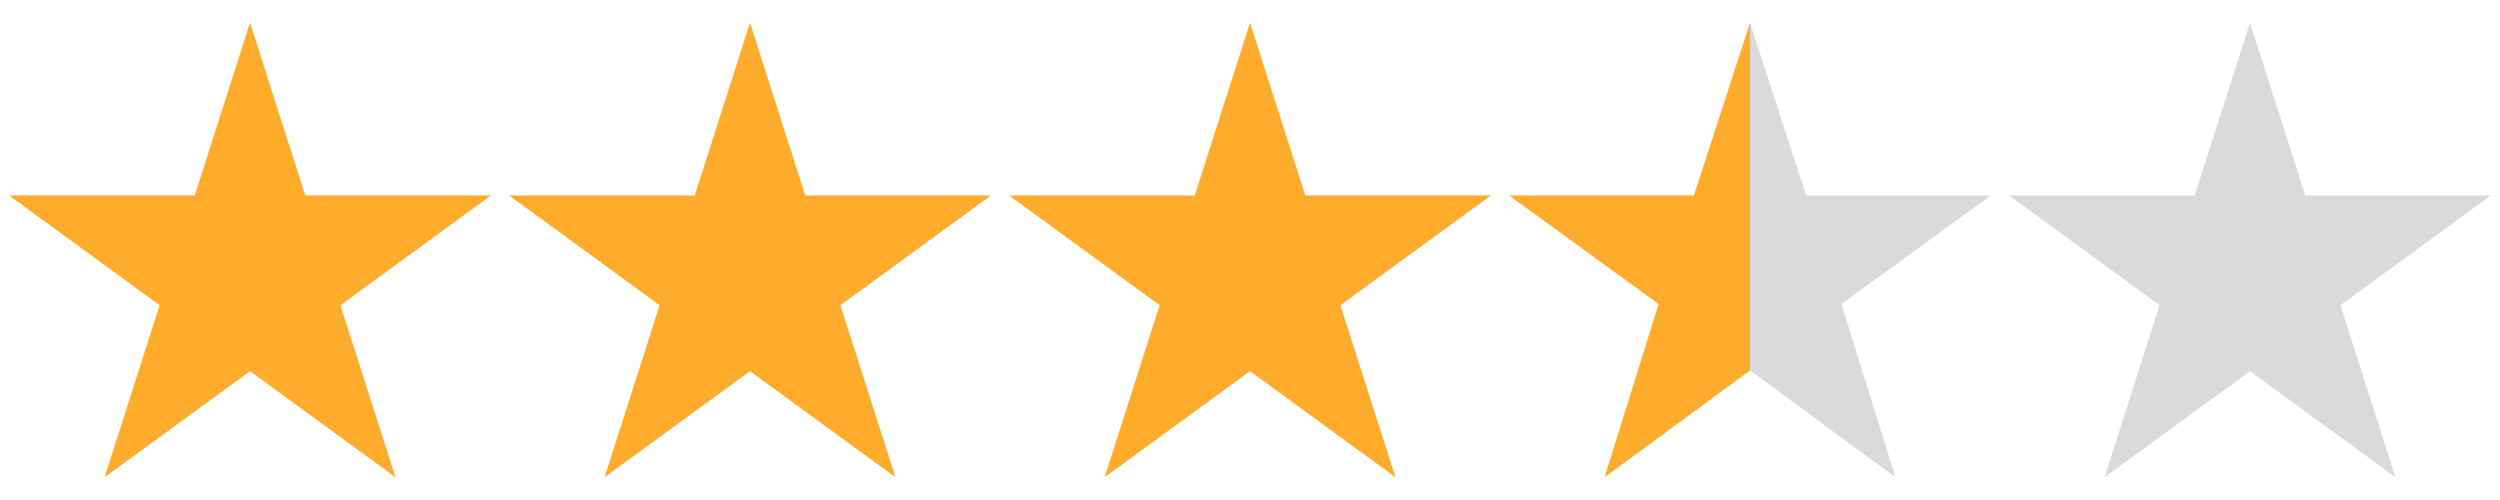 <svg width="60" height="12" viewBox="0 0 550 110" xmlns="http://www.w3.org/2000/svg" xmlns:xlink="http://www.w3.org/1999/xlink">
<defs>
	<path id="empty" d="M55,5 87,105 2,43 H108 L23,105" fill="#dadada"/>
	<path id="full" d="M55,5 87,105 2,43 H108 L23,105" fill="#ffac2d"/>
	<g id="half">
		<path d="M55,5 42.653,43 H2 L34.889,66.895 23,105 55,81.5Z" fill="#ffac2d"/>
		<path d="M55,5 67.347,43 H108 L75.111,66.895 87,105 55,81.5Z" fill="#dadada"/>
	</g>
</defs>
<use xlink:href="#full"/>
<use xlink:href="#full" x="110"/>
<use xlink:href="#full" x="220"/>
<use xlink:href="#half" x="330"/>
<use xlink:href="#empty" x="440"/>
</svg>
